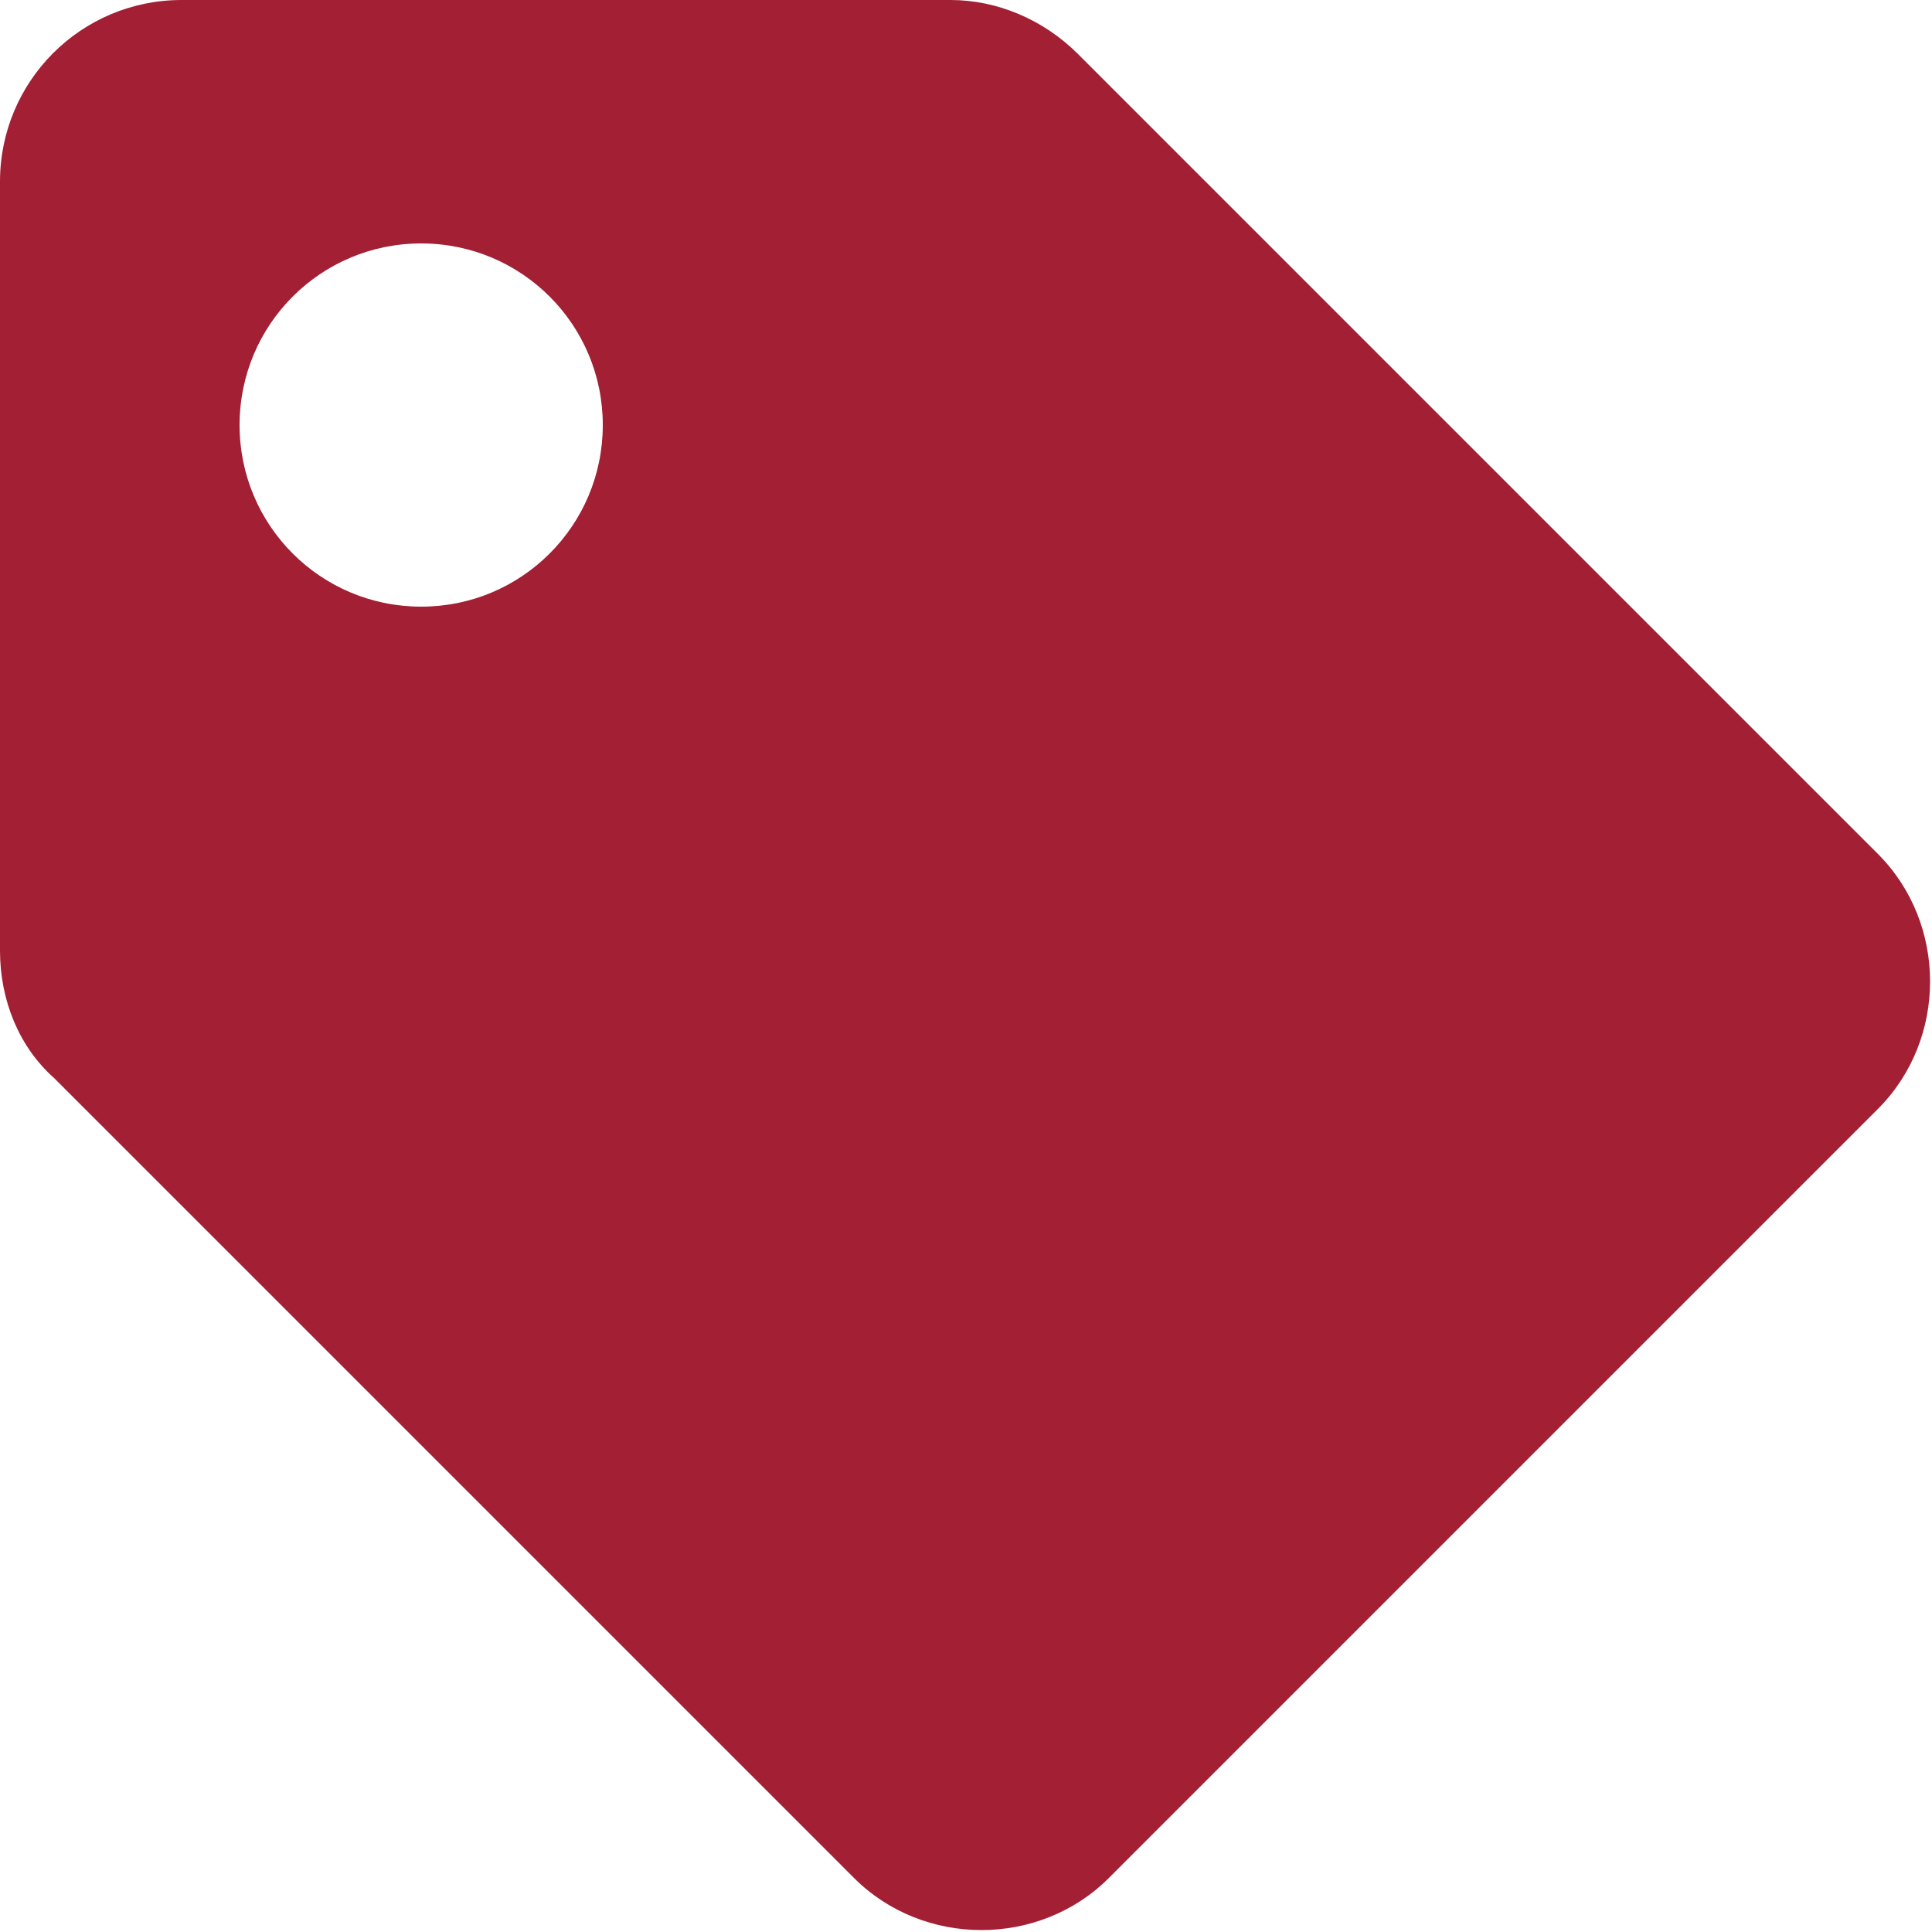 <?xml version="1.0" encoding="utf-8"?>
<!-- Generator: Adobe Illustrator 24.2.1, SVG Export Plug-In . SVG Version: 6.00 Build 0)  -->
<svg version="1.1" id="Livello_1" xmlns="http://www.w3.org/2000/svg" xmlns:xlink="http://www.w3.org/1999/xlink" x="0px" y="0px"
	 viewBox="0 0 50 50" style="enable-background:new 0 0 50 50;" xml:space="preserve">
<style type="text/css">
	.st0{fill:#A21F34;}
</style>
<path class="st0" d="M0,24.6V4.7C0,2.1,2.1,0,4.7,0h19.9c1.2,0,2.4,0.5,3.3,1.4l20.7,20.7c1.8,1.8,1.8,4.8,0,6.6L28.7,48.6
	c-1.8,1.8-4.8,1.8-6.6,0L1.4,27.9C0.5,27.1,0,25.9,0,24.6z M10.9,6.3c-2.6,0-4.7,2.1-4.7,4.7s2.1,4.7,4.7,4.7s4.7-2.1,4.7-4.7
	S13.5,6.3,10.9,6.3z"/>
</svg>
